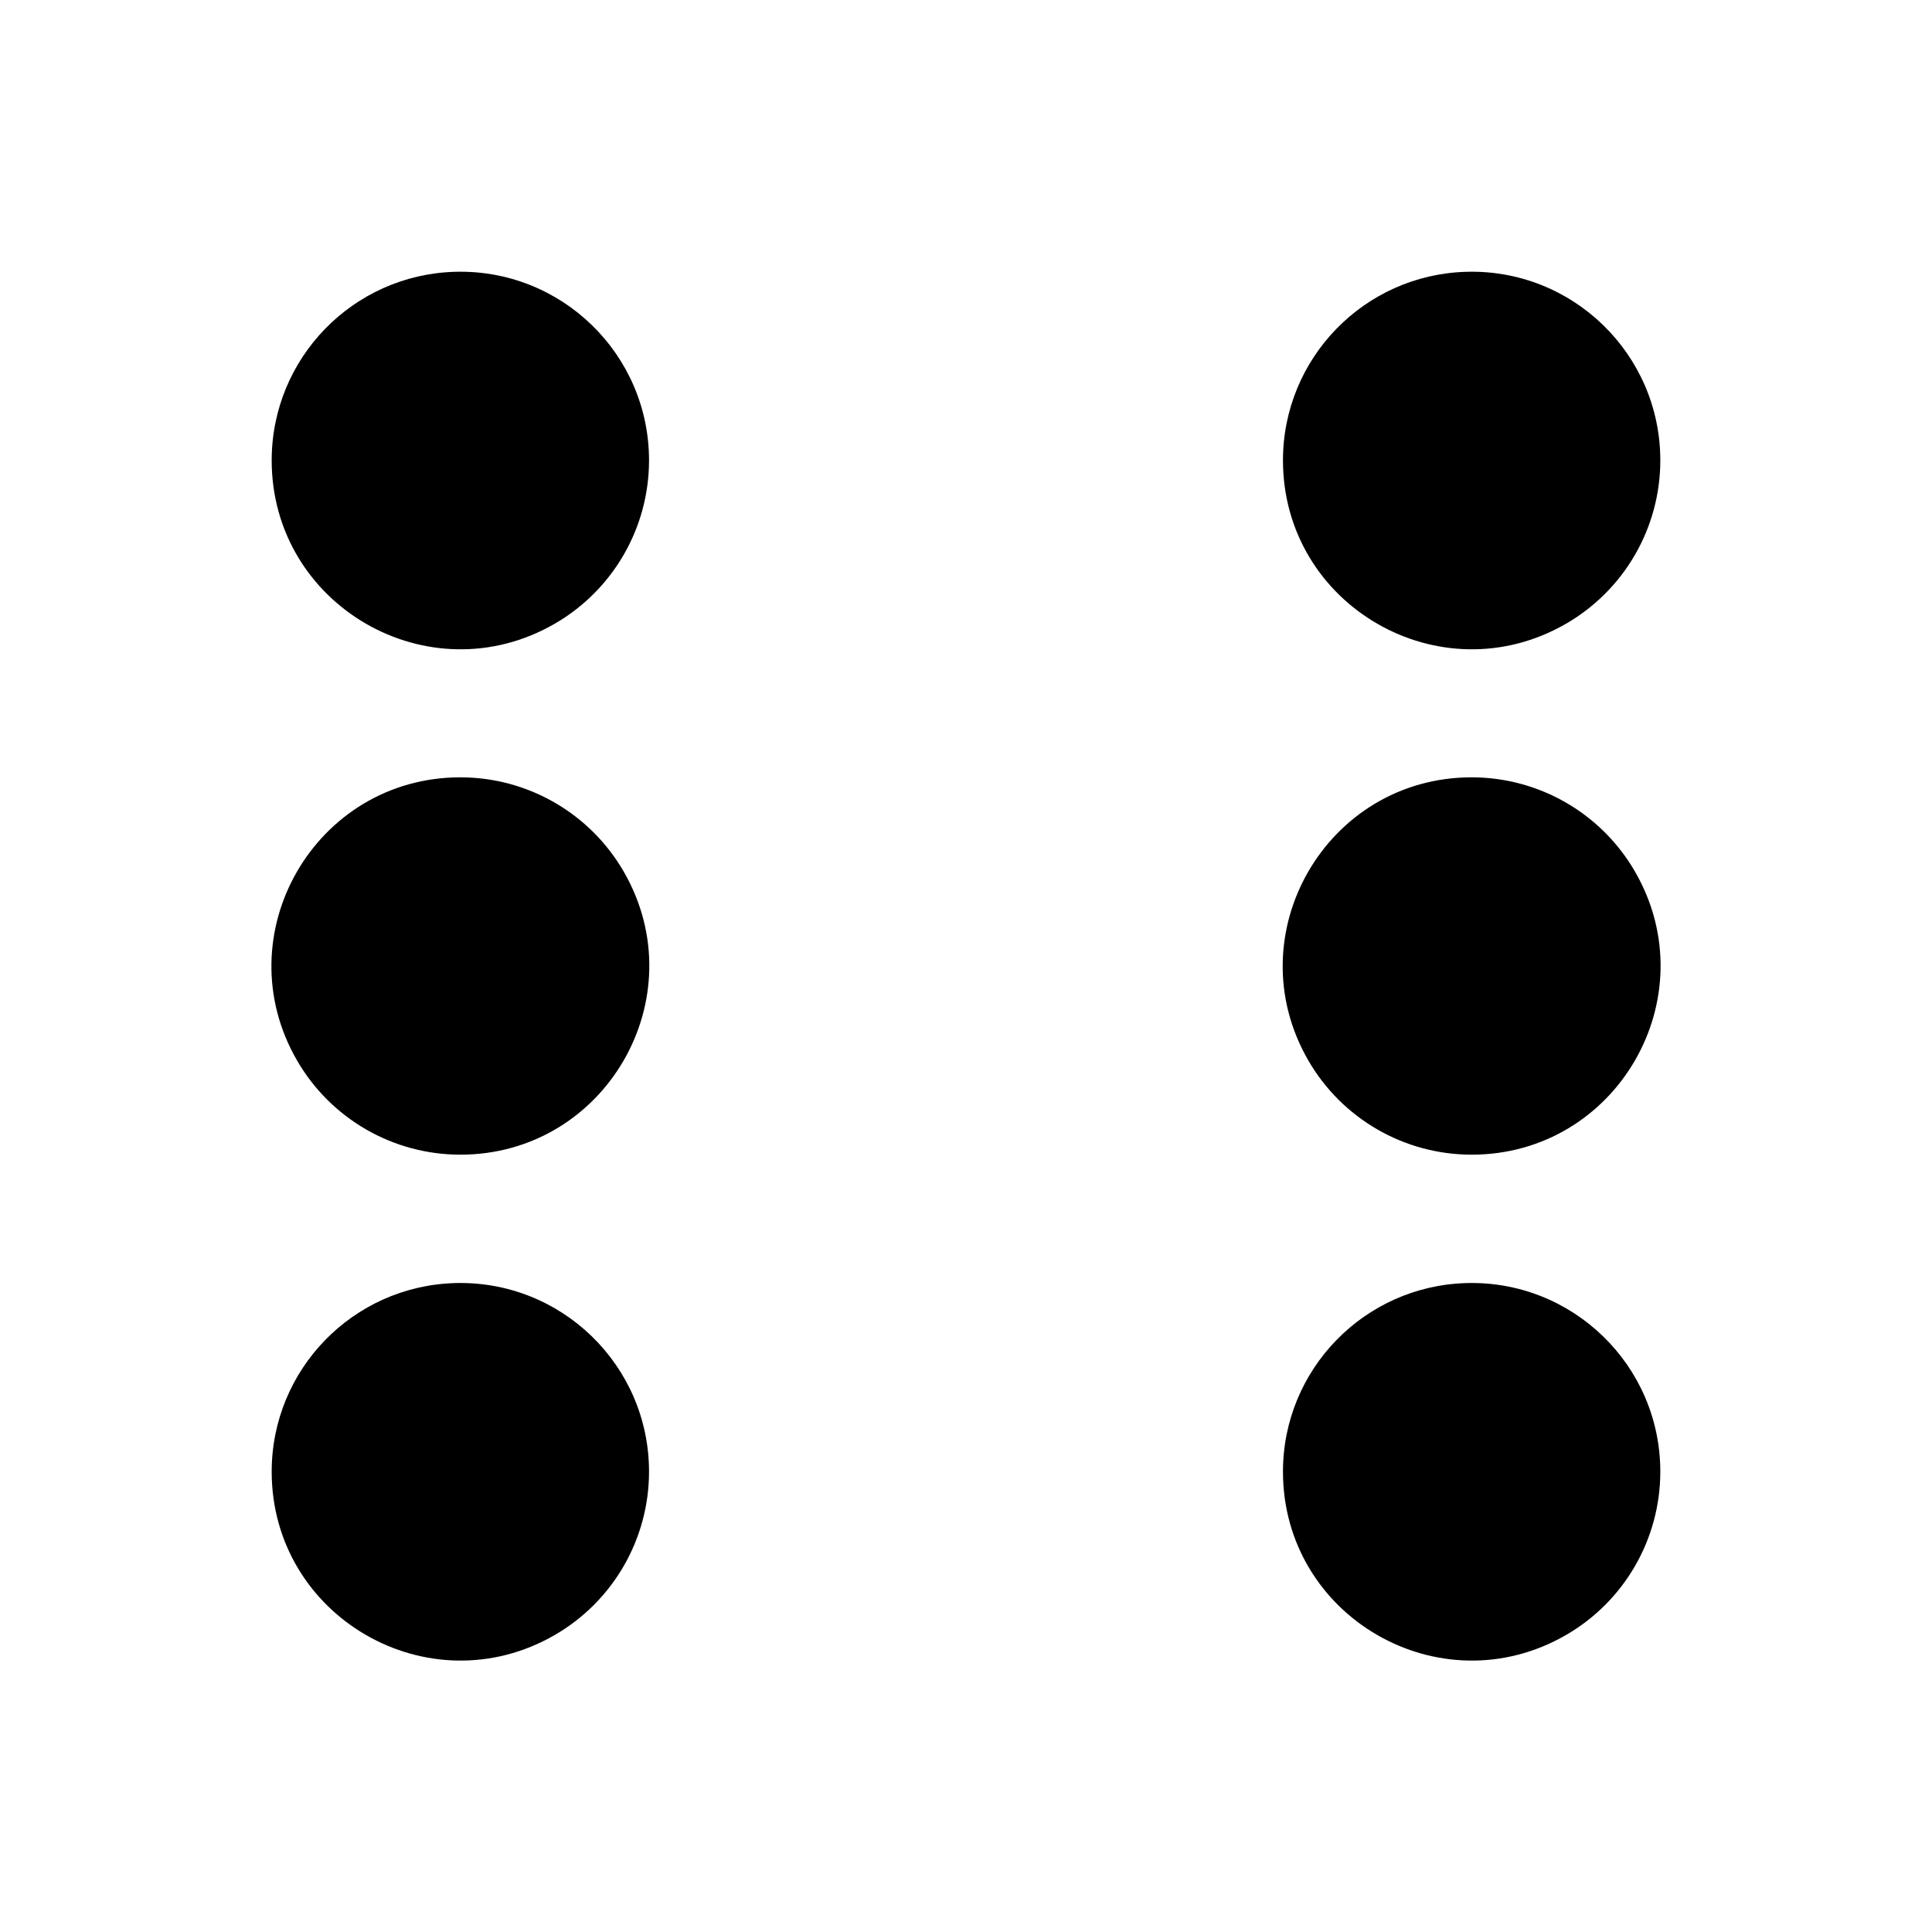 <svg xmlns="http://www.w3.org/2000/svg" viewBox="0 0 512 512" style="height: 512px; width: 512px;"><path d="M0 0h512v512H0z" fill="#ffffff" fill-opacity="0"></path><g class="" transform="translate(0,0)" style=""><g transform="translate(512, 0) scale(-1, 1) rotate(0, 256, 256) skewX(0) skewY(0)"><path d="M74.5 36C53.237 36 36 53.237 36 74.5L36 437.5C36 458.763 53.237 476 74.5 476L437.5 476C458.763 476 476 458.763 476 437.5L476 74.5C476 53.237 458.763 36 437.5 36L74.5 36Z" class="selected" fill="#ffffff" fill-opacity="0"></path><path d="M123.47 72.03C150.497 72.825 171.995 94.961 172 122C172 160.49 130.333 184.546 97 165.301C81.53 156.37 72 139.863 72 122C72.005 93.813 95.295 71.201 123.47 72.03Z" class="" fill="#000000" fill-opacity="1"></path><path d="M391.47 72.03C418.497 72.825 439.995 94.961 440 122C440 160.49 398.333 184.546 365 165.301C349.53 156.37 340 139.863 340 122C340.005 93.813 363.295 71.201 391.47 72.03Z" class="" fill="#000000" fill-opacity="1"></path><path d="M122 206C160.49 206 184.546 247.667 165.301 281C156.37 296.47 139.863 306 122 306C83.51 306 59.454 264.333 78.699 231C87.63 215.53 104.137 206 122 206Z" class="" fill="#000000" fill-opacity="1"></path><path d="M390 206C428.49 206 452.546 247.667 433.301 281C424.37 296.47 407.863 306 390 306C351.51 306 327.454 264.333 346.699 231C355.63 215.53 372.137 206 390 206Z" class="" fill="#000000" fill-opacity="1"></path><path d="M123.47 340.03C150.497 340.825 171.995 362.961 172 390C172 428.49 130.333 452.546 97 433.301C81.53 424.37 72 407.863 72 390C72.005 361.813 95.295 339.201 123.47 340.03Z" class="" fill="#000000" fill-opacity="1"></path><path d="M391.47 340.03C418.497 340.825 439.995 362.961 440 390C440 428.49 398.333 452.546 365 433.301C349.53 424.37 340 407.863 340 390C340.005 361.813 363.295 339.201 391.47 340.03Z" class="" fill="#000000" fill-opacity="1"></path></g></g></svg>
